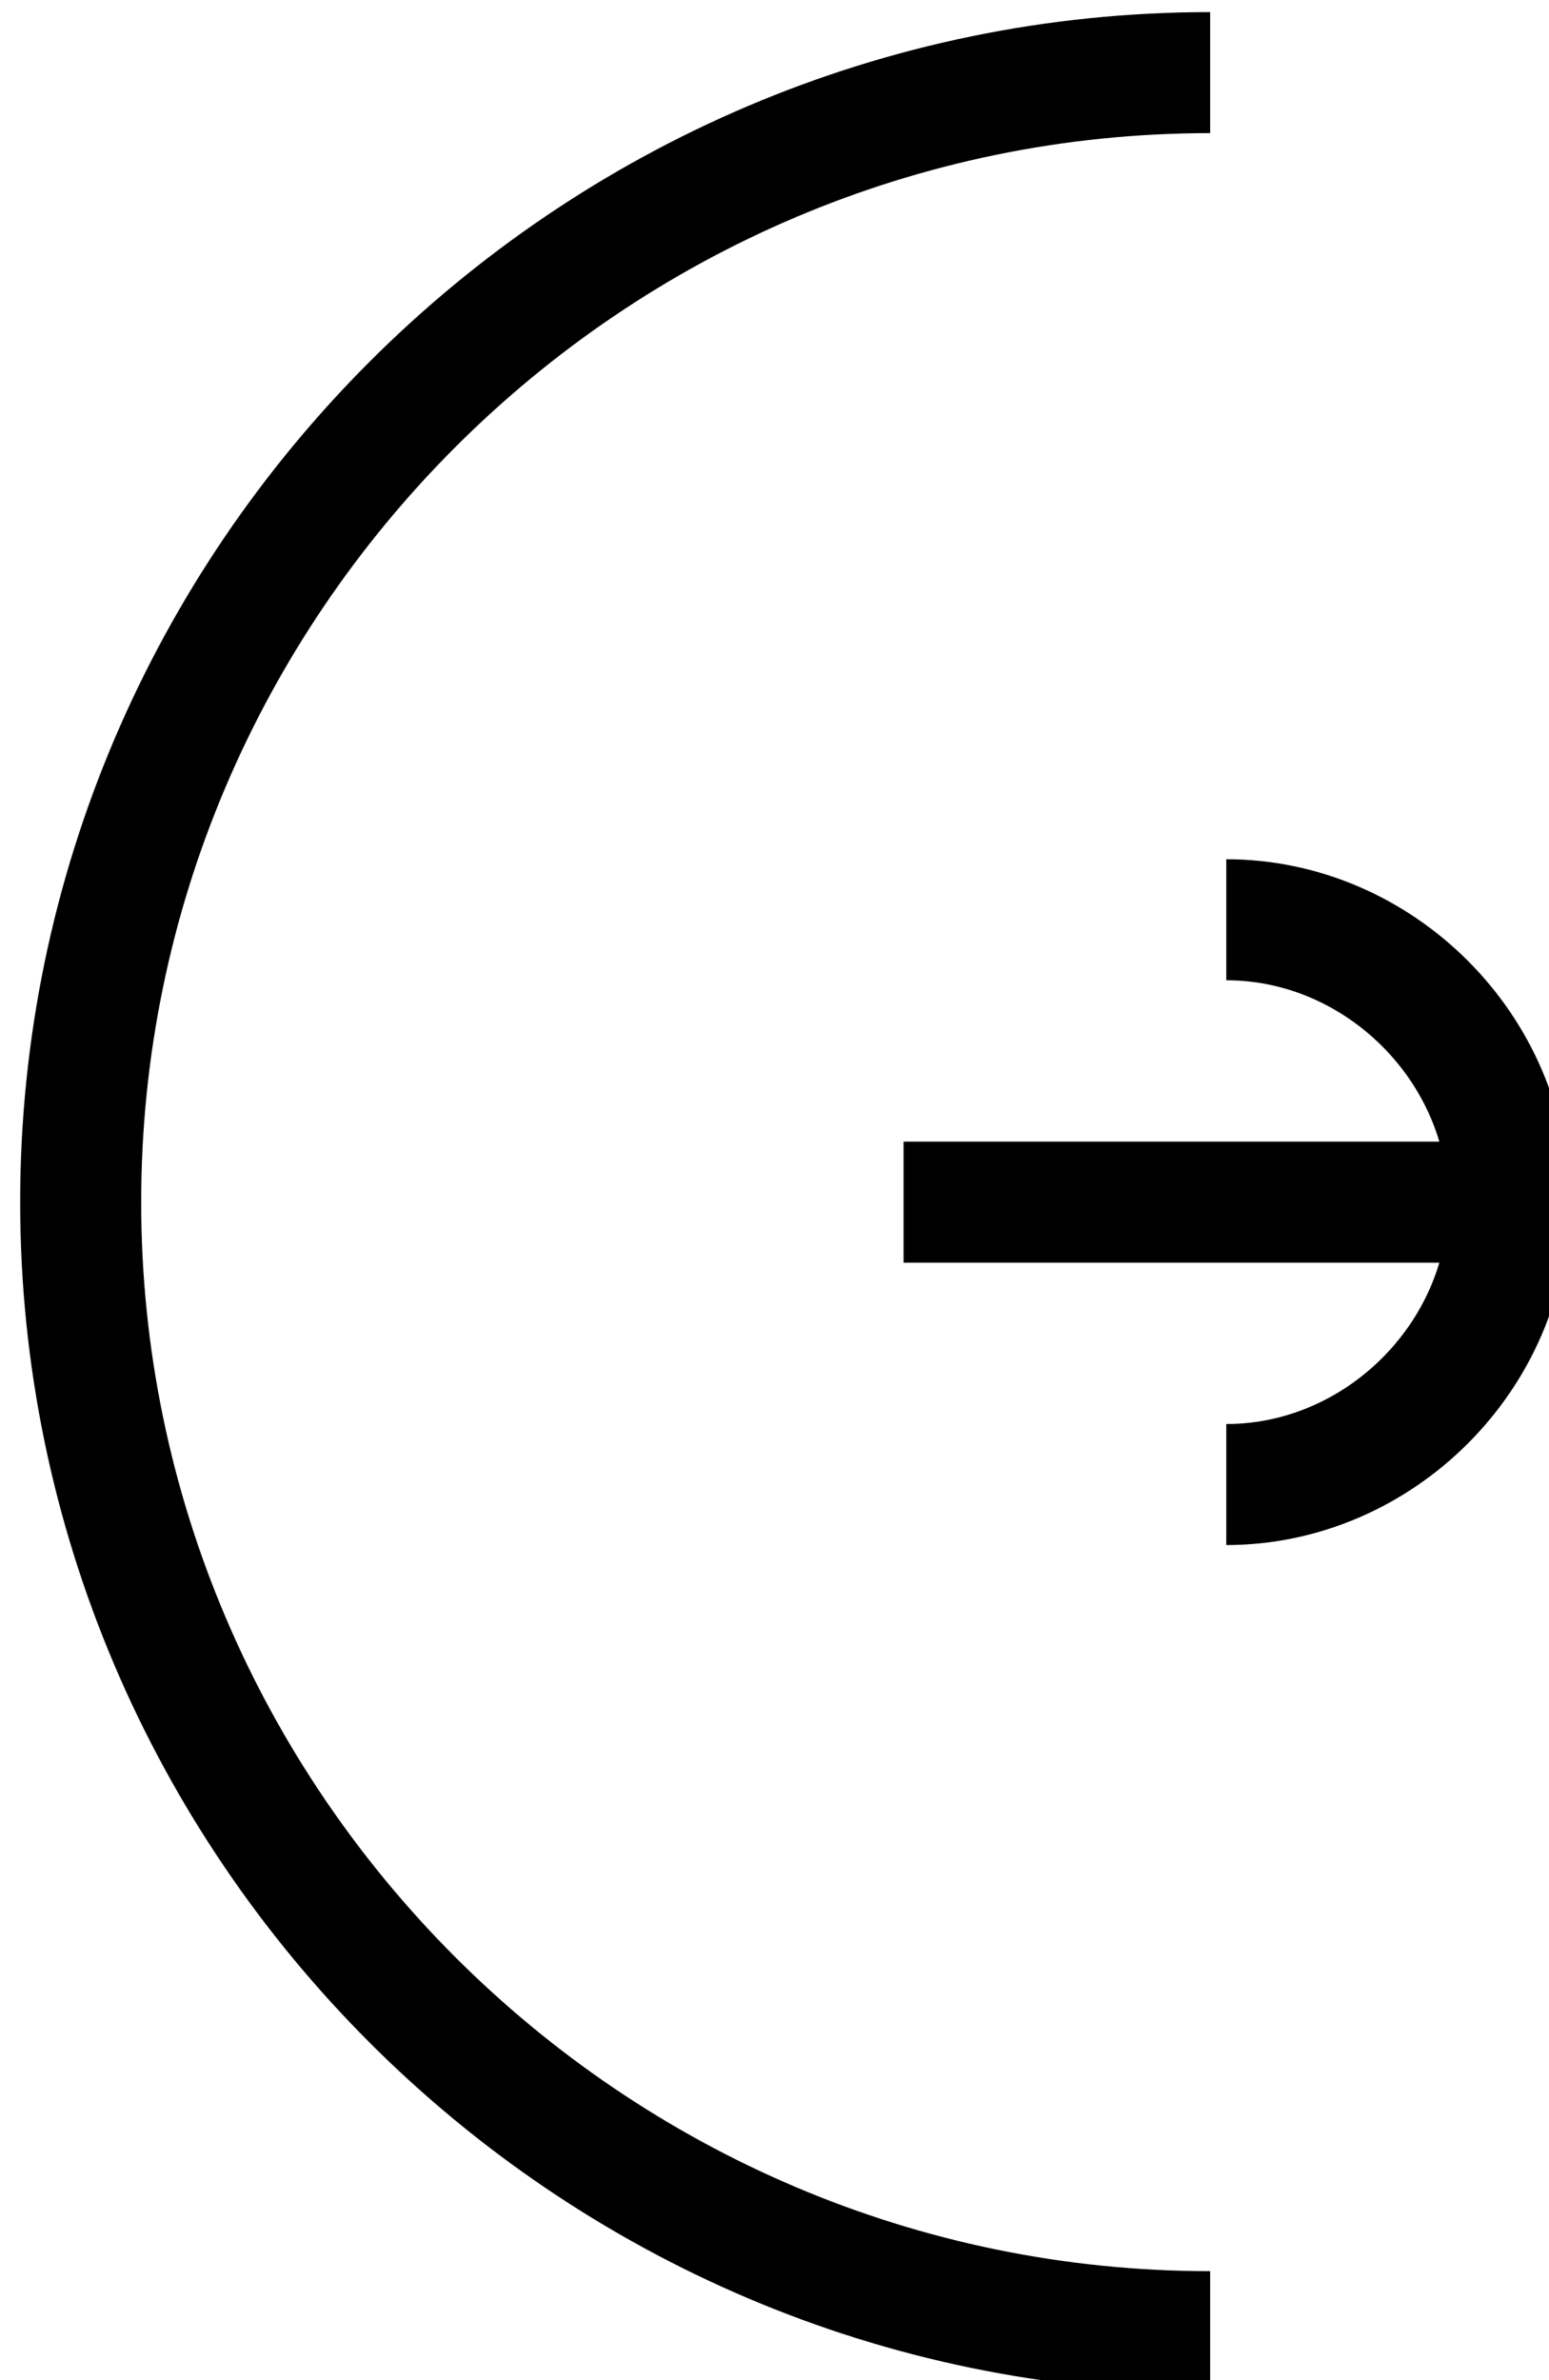 <?xml version="1.0" encoding="utf-8"?>
<!-- Generator: Adobe Illustrator 21.0.0, SVG Export Plug-In . SVG Version: 6.00 Build 0)  -->
<svg version="1.1" id="图层_1" xmlns="http://www.w3.org/2000/svg" xmlns:xlink="http://www.w3.org/1999/xlink" x="0px" y="0px"
	 viewBox="0 0 19.2 29.5" style="enable-background:new 0 0 19.2 29.5;" xml:space="preserve">
<style type="text/css">
	.st0{fill:none;stroke:#000000;stroke-width:1.5;stroke-miterlimit:10;}
</style>
<g>
	<g>
		<path class="st0" d="M15,28.9c-7.7,0-14-6.3-14-14s6.3-14,14-14"/>
		<path class="st0" d="M15.2,11.4c1.9,0,3.5,1.6,3.5,3.5s-1.6,3.5-3.5,3.5"/>
	</g>
	<line class="st0" x1="18.7" y1="14.9" x2="11.2" y2="14.9"/>
</g>
</svg>

